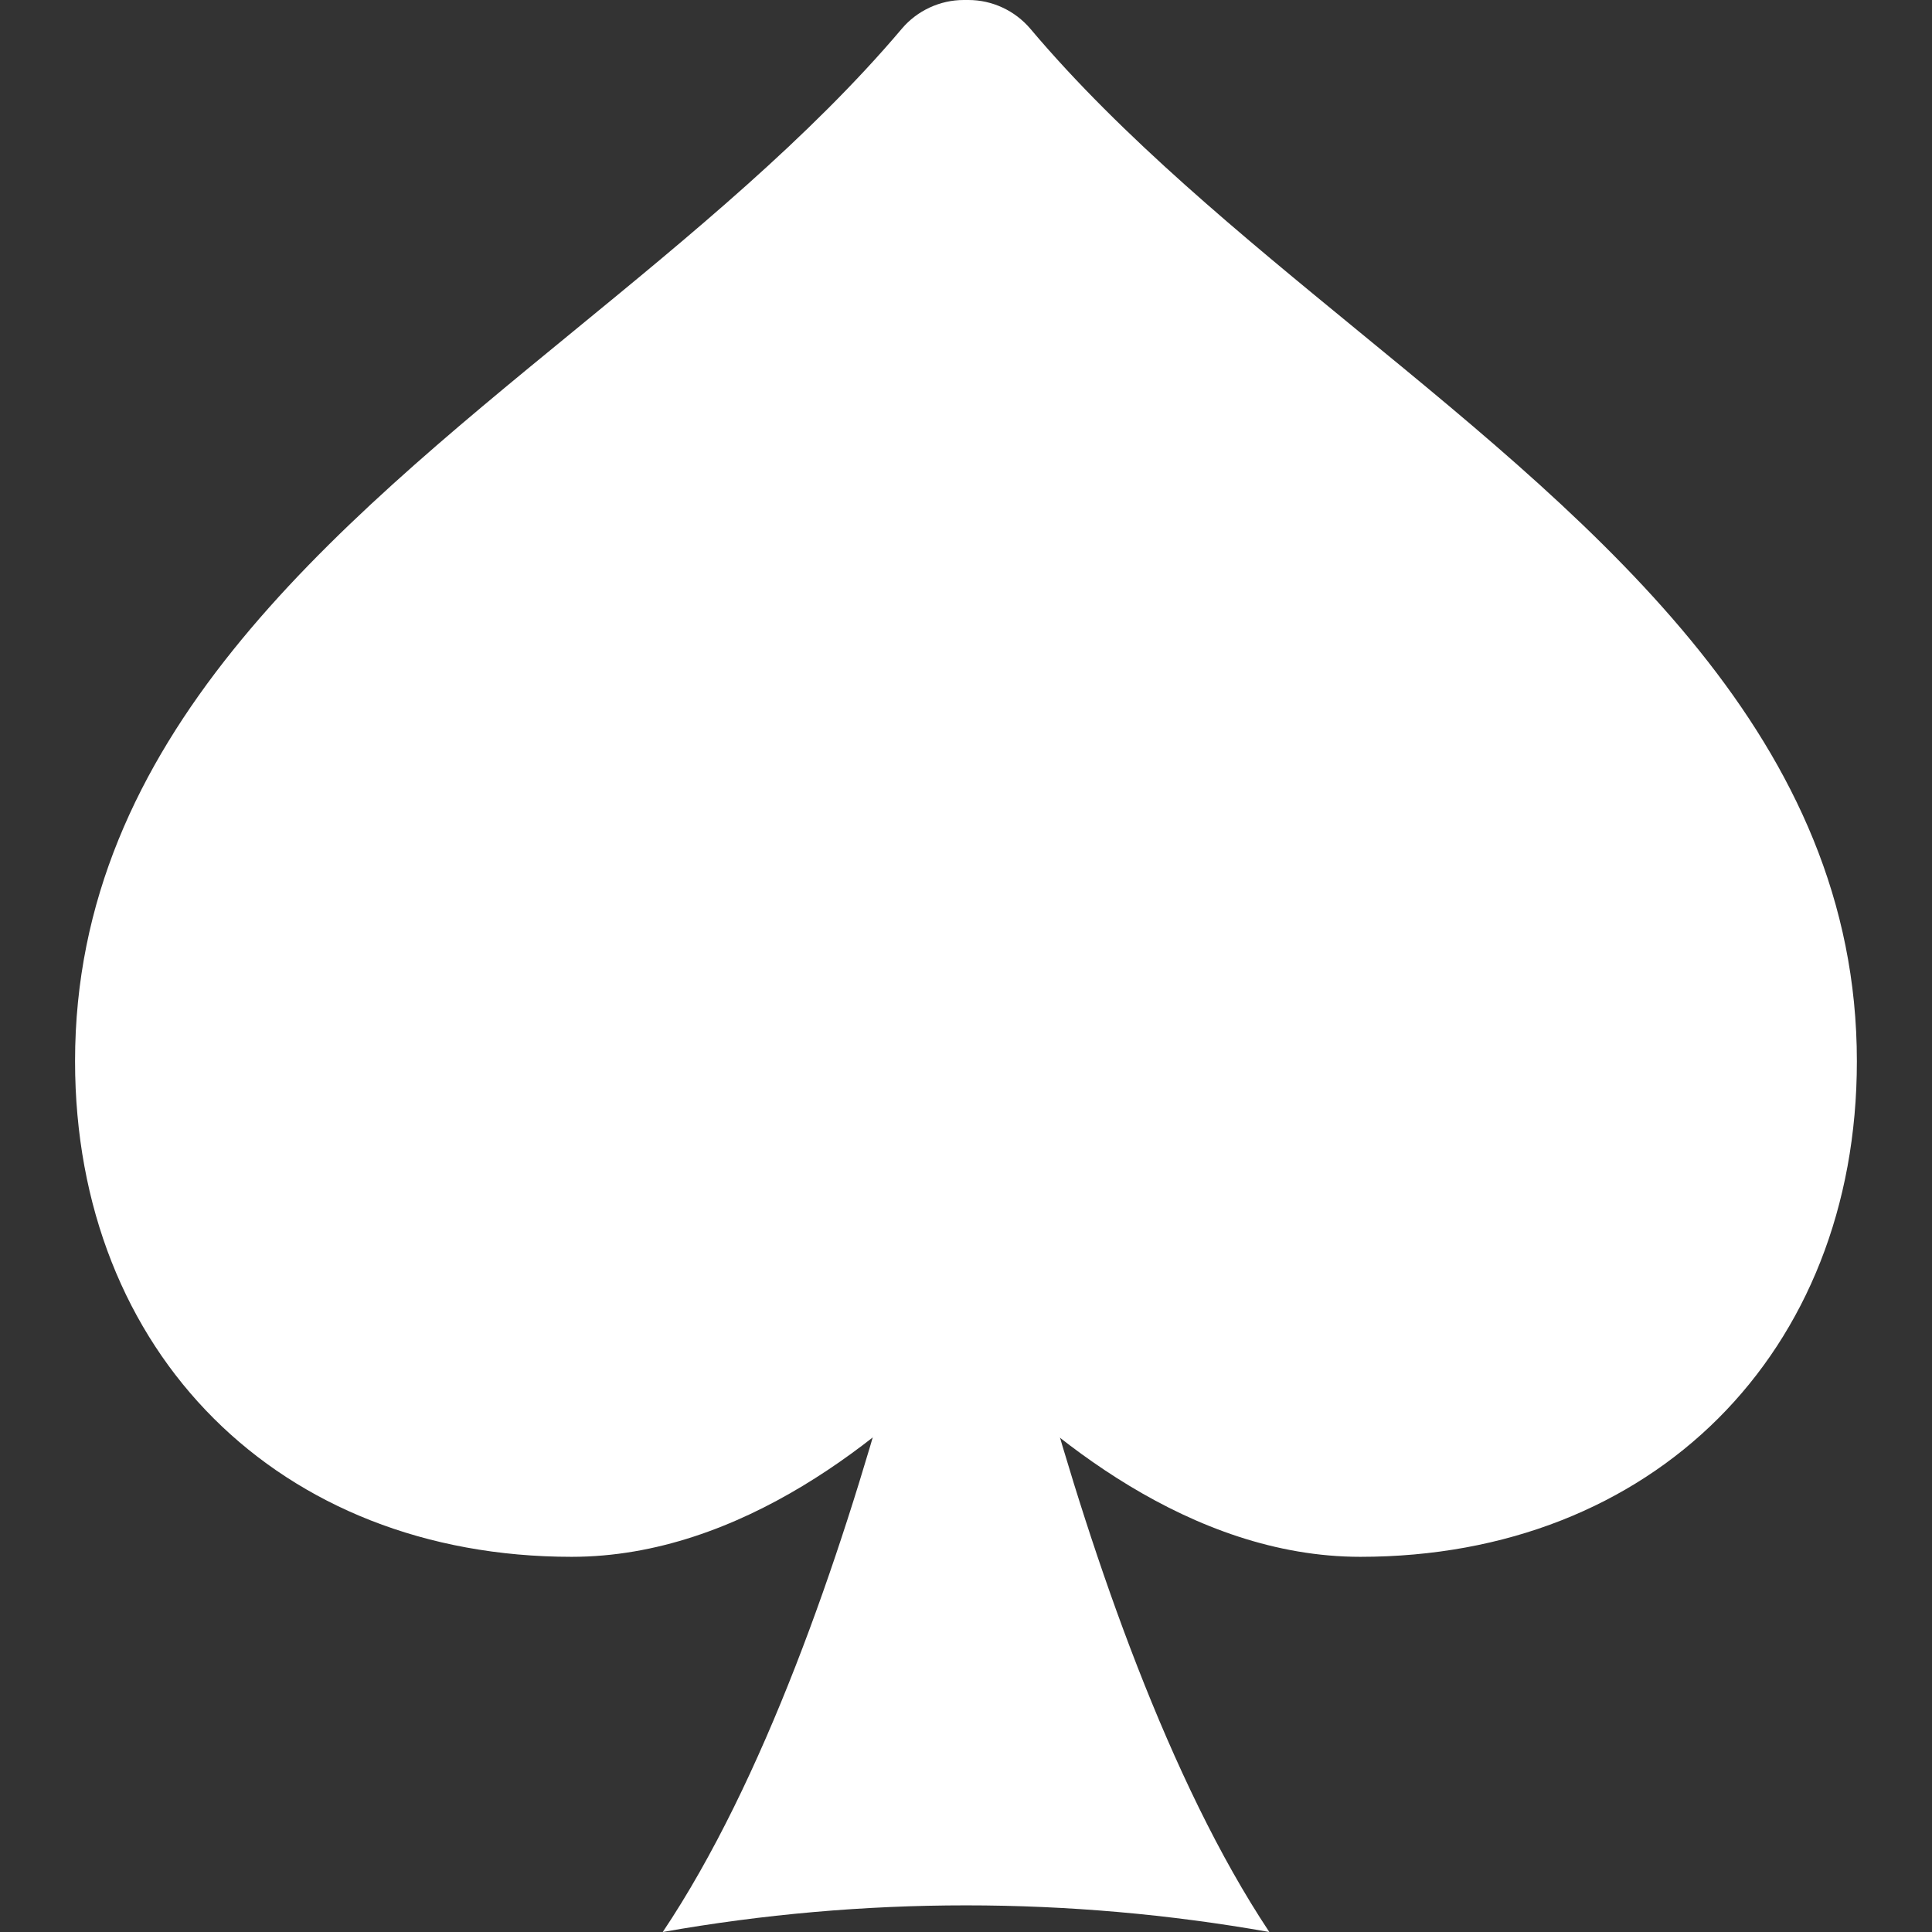 <svg width="26" height="26" viewBox="0 0 26 26" fill="none" xmlns="http://www.w3.org/2000/svg">
<rect x="0" y="0" width="26" height="26" fill="#333333" stroke="none"/>
<g clip-path="url(#clip0_4548_520)">
<path d="M7.693 20.951C9.978 20.951 11.93 19.323 13.002 18.201C14.076 19.323 16.023 20.951 18.307 20.951C22.24 20.951 24.989 18.208 24.989 14.282C24.989 9.955 21.577 7.157 18.276 4.452C16.718 3.174 15.103 1.854 13.866 0.387C13.763 0.266 13.636 0.169 13.492 0.102C13.348 0.035 13.192 0 13.033 0L12.969 0C12.811 0 12.654 0.035 12.51 0.102C12.366 0.169 12.238 0.266 12.136 0.387C10.897 1.852 9.284 3.173 7.725 4.451C4.424 7.155 1.01 9.952 1.01 14.281C1.011 18.208 3.758 20.951 7.693 20.951Z" fill="white"/>
<path d="M8.919 26C11.619 25.522 14.382 25.522 17.082 26C14.382 21.939 13 14.085 13 14.085C13 14.085 11.64 21.939 8.919 26Z" fill="white"/>
</g>
<defs>
<clipPath id="clip0_4548_520">
<rect width="26" height="26" fill="white"/>
</clipPath>
</defs>
</svg>
